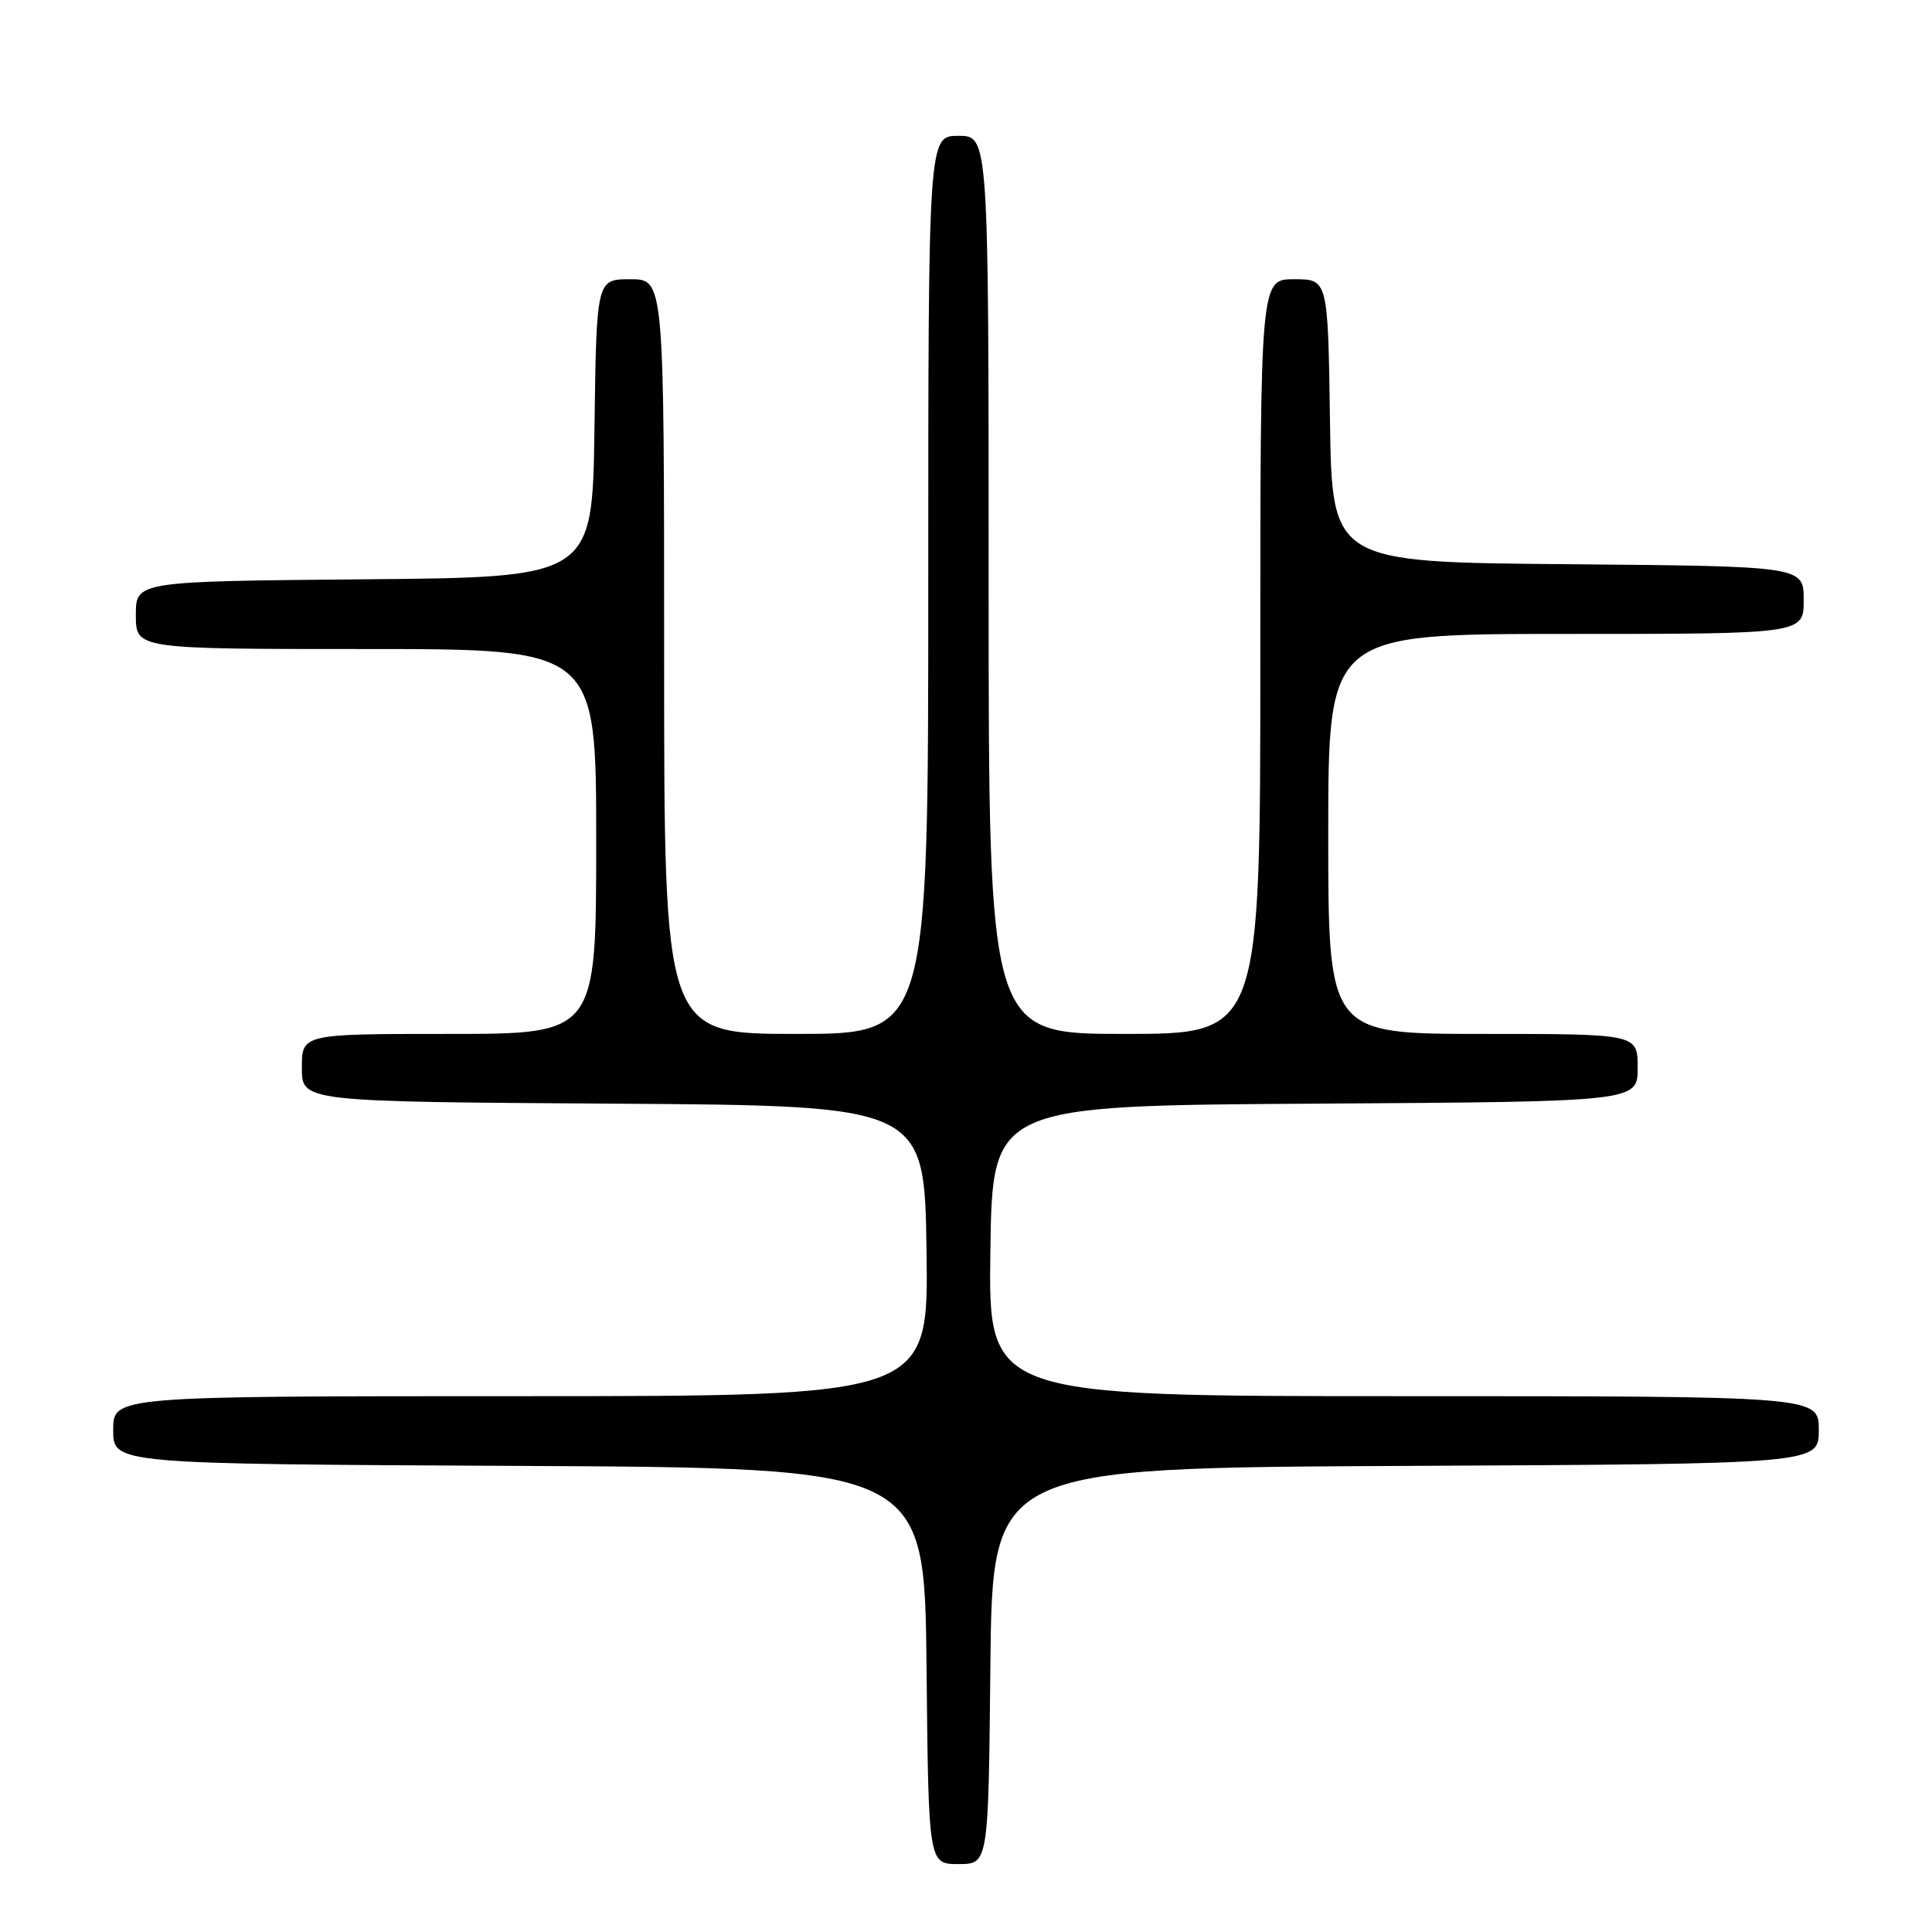 <?xml version="1.0" encoding="UTF-8" standalone="no"?>
<!DOCTYPE svg PUBLIC "-//W3C//DTD SVG 1.1//EN" "http://www.w3.org/Graphics/SVG/1.1/DTD/svg11.dtd" >
<svg xmlns="http://www.w3.org/2000/svg" xmlns:xlink="http://www.w3.org/1999/xlink" version="1.1" viewBox="0 0 256 256">
 <g >
 <path fill="currentColor"
d=" M 131.23 220.75 C 131.50 194.50 131.50 194.50 186.25 194.24 C 241.00 193.98 241.00 193.98 241.00 189.49 C 241.00 185.00 241.00 185.00 185.98 185.00 C 130.96 185.00 130.96 185.00 131.23 165.75 C 131.50 146.50 131.50 146.50 174.25 146.24 C 217.00 145.98 217.00 145.98 217.00 141.49 C 217.00 137.00 217.00 137.00 196.50 137.00 C 176.00 137.00 176.00 137.00 176.00 110.50 C 176.00 84.00 176.00 84.00 207.50 84.00 C 239.00 84.00 239.00 84.00 239.00 79.51 C 239.00 75.03 239.00 75.03 207.75 74.76 C 176.50 74.50 176.50 74.50 176.23 55.75 C 175.96 37.00 175.96 37.00 171.48 37.00 C 167.00 37.00 167.00 37.00 167.00 87.00 C 167.00 137.00 167.00 137.00 149.00 137.00 C 131.00 137.00 131.00 137.00 131.00 77.50 C 131.00 18.00 131.00 18.00 127.00 18.00 C 123.00 18.00 123.00 18.00 123.00 77.50 C 123.00 137.00 123.00 137.00 105.50 137.00 C 88.00 137.00 88.00 137.00 88.00 87.00 C 88.00 37.00 88.00 37.00 83.52 37.00 C 79.04 37.00 79.04 37.00 78.77 56.75 C 78.50 76.50 78.50 76.50 48.25 76.76 C 18.00 77.03 18.00 77.03 18.00 81.51 C 18.00 86.00 18.00 86.00 48.50 86.00 C 79.00 86.00 79.00 86.00 79.00 111.50 C 79.00 137.00 79.00 137.00 59.50 137.00 C 40.00 137.00 40.00 137.00 40.00 141.49 C 40.00 145.98 40.00 145.98 81.25 146.24 C 122.50 146.50 122.50 146.50 122.77 165.75 C 123.04 185.00 123.04 185.00 69.02 185.00 C 15.00 185.00 15.00 185.00 15.00 189.49 C 15.00 193.98 15.00 193.98 68.75 194.24 C 122.50 194.50 122.50 194.50 122.77 220.75 C 123.03 247.00 123.03 247.00 127.00 247.00 C 130.97 247.00 130.97 247.00 131.23 220.75 Z "/>
</g>
</svg>